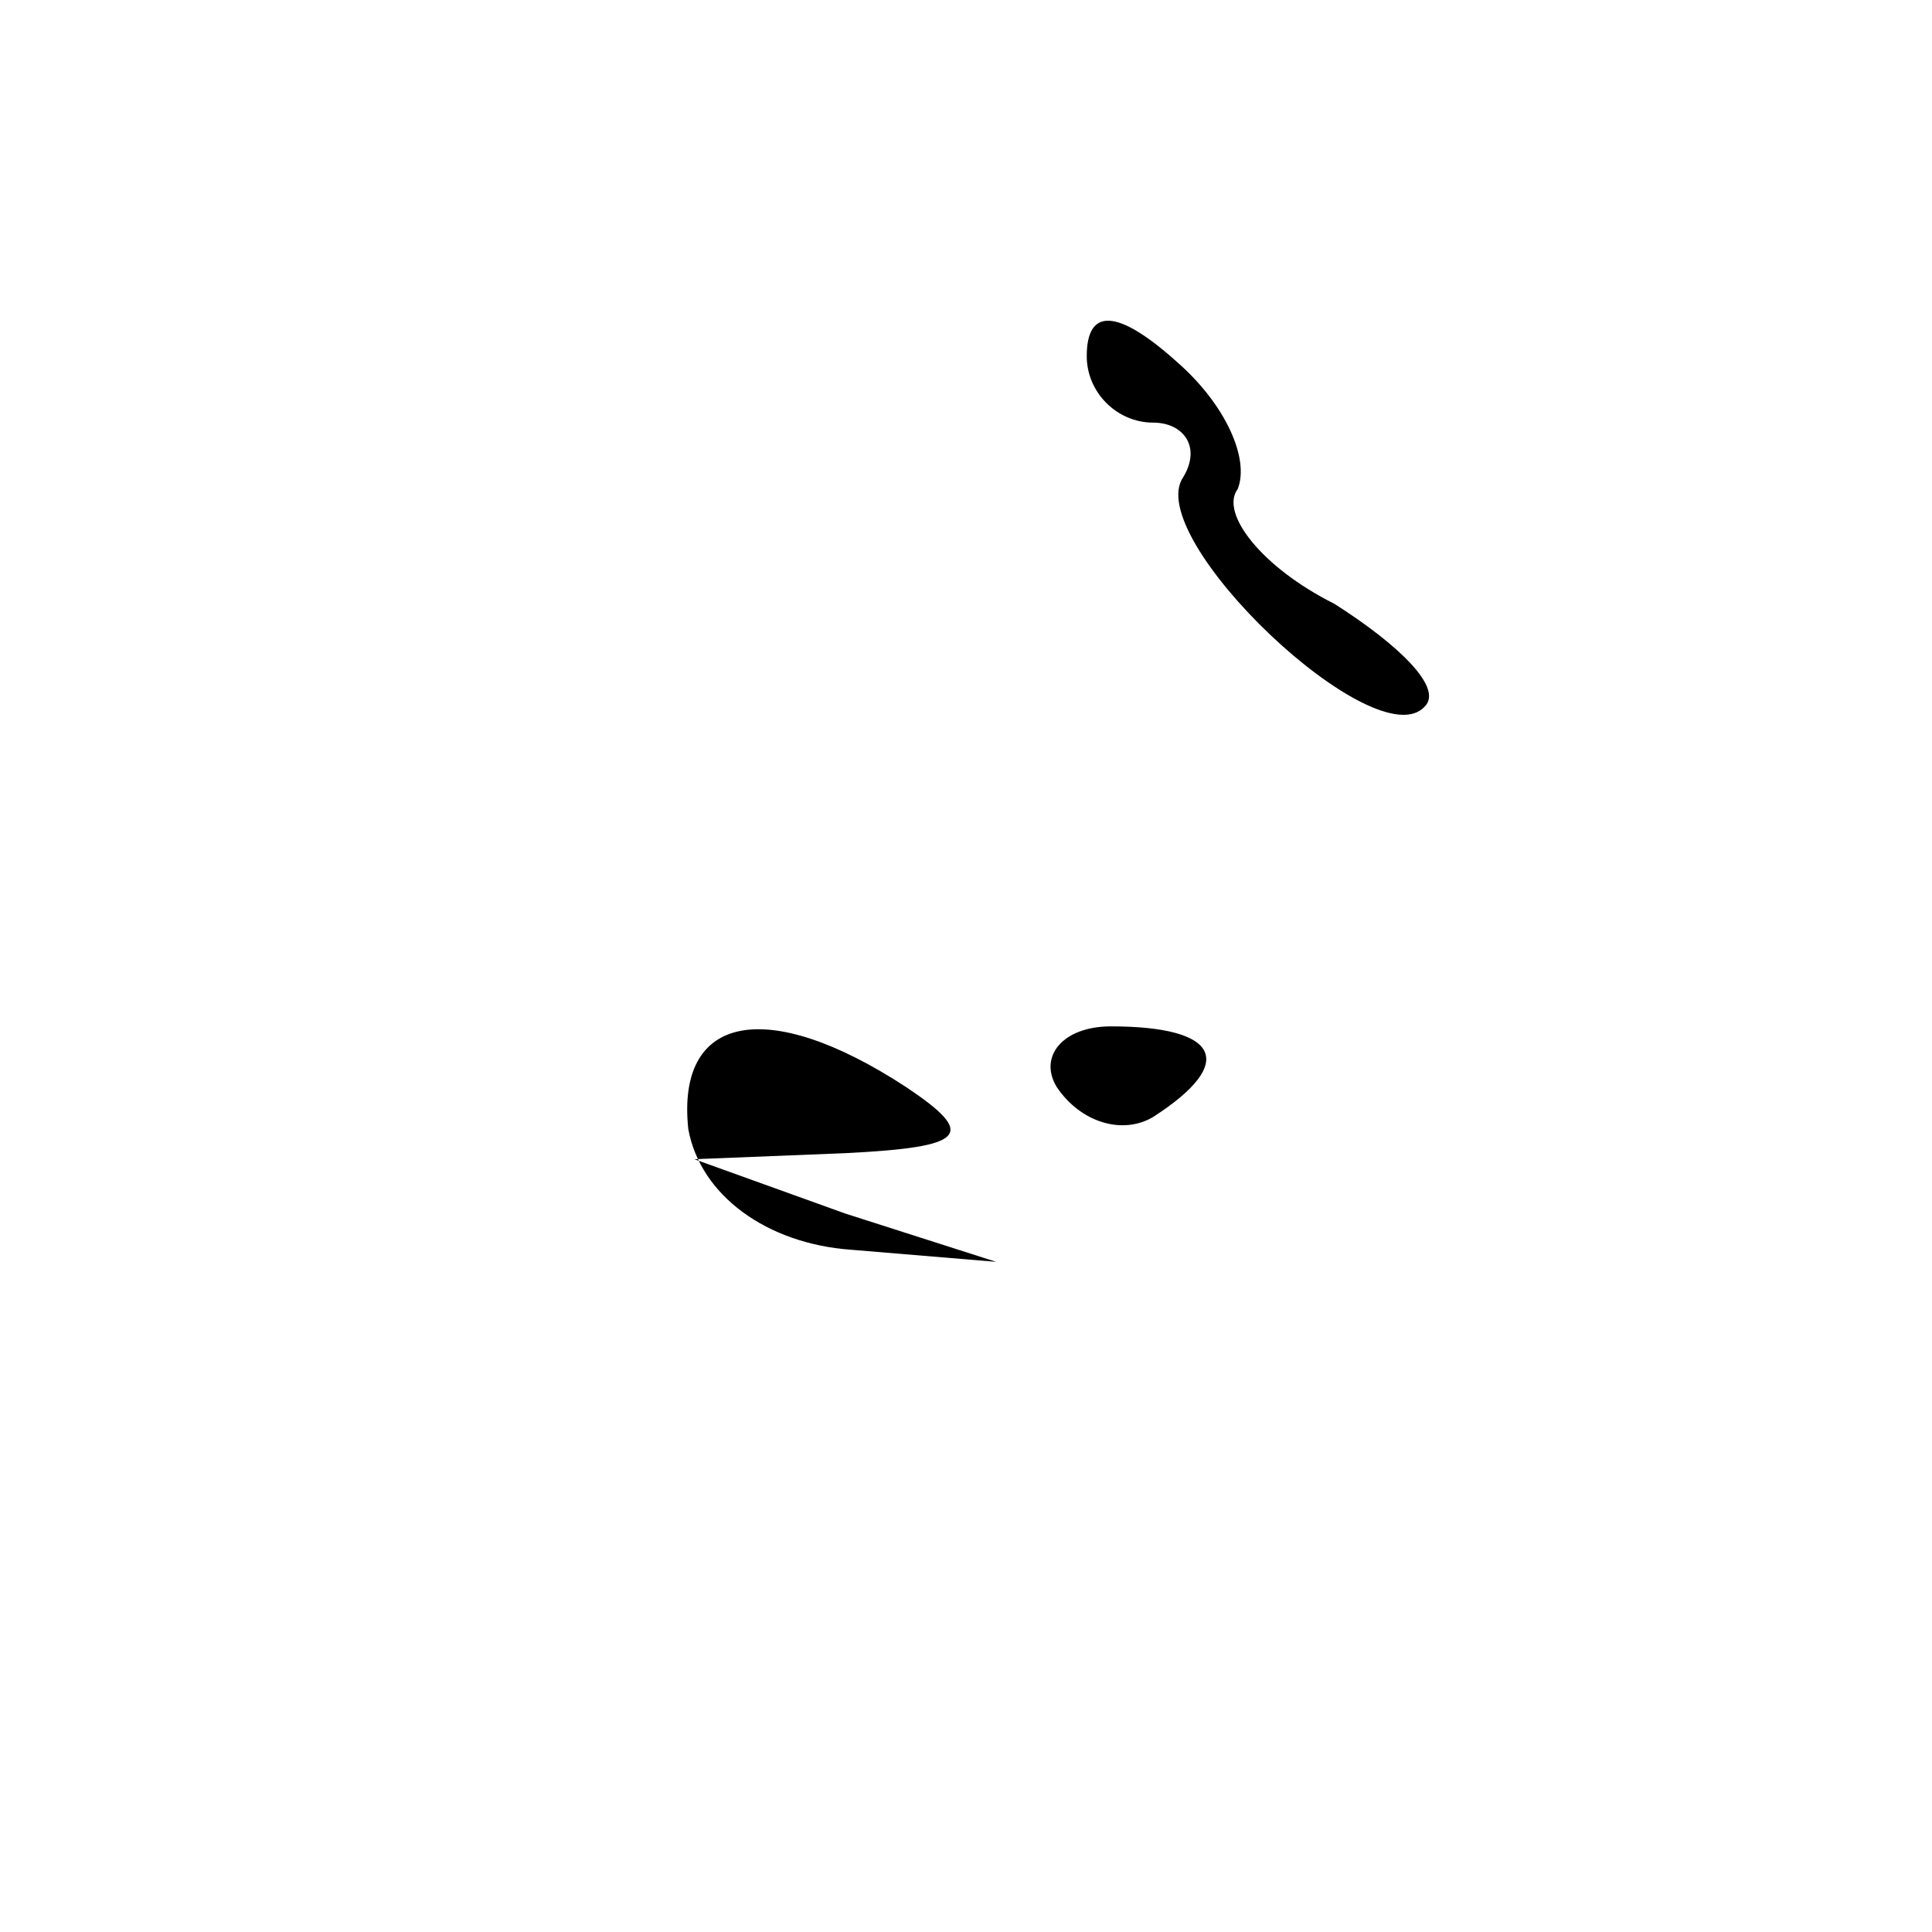 <?xml version="1.0" standalone="no"?>
<!DOCTYPE svg PUBLIC "-//W3C//DTD SVG 20010904//EN"
 "http://www.w3.org/TR/2001/REC-SVG-20010904/DTD/svg10.dtd">
<svg version="1.0" xmlns="http://www.w3.org/2000/svg"
 width="32pt" height="32pt" viewBox="0 0 32 32"
 preserveAspectRatio="xMidYMid meet">
<g transform="translate(0,32) scale(0.1,-0.1)"
fill="#000000" stroke="none">
<path fill="#000000" stroke="none" d="M180 261 c0 -6 5 -11 11 -11 5 0 8 -4
5 -9 -7 -10 32 -47 40 -38 3 3 -4 10 -15 17 -12 6 -19 15 -16 19 2 5 -2 14
-10 21 -10 9 -15 9 -15 1z"/>
<path fill="#000000" stroke="none" d="M114 133 c2 -11 13 -19 27 -20 l24 -2
-25 8 -25 9 25 1 c20 1 22 3 10 11 -23 15 -38 12 -36 -7z"/>
<path fill="#000000" stroke="none" d="M175 140 c4 -6 11 -8 16 -5 14 9 11 15
-7 15 -8 0 -12 -5 -9 -10z"/>
</g>
</svg>
